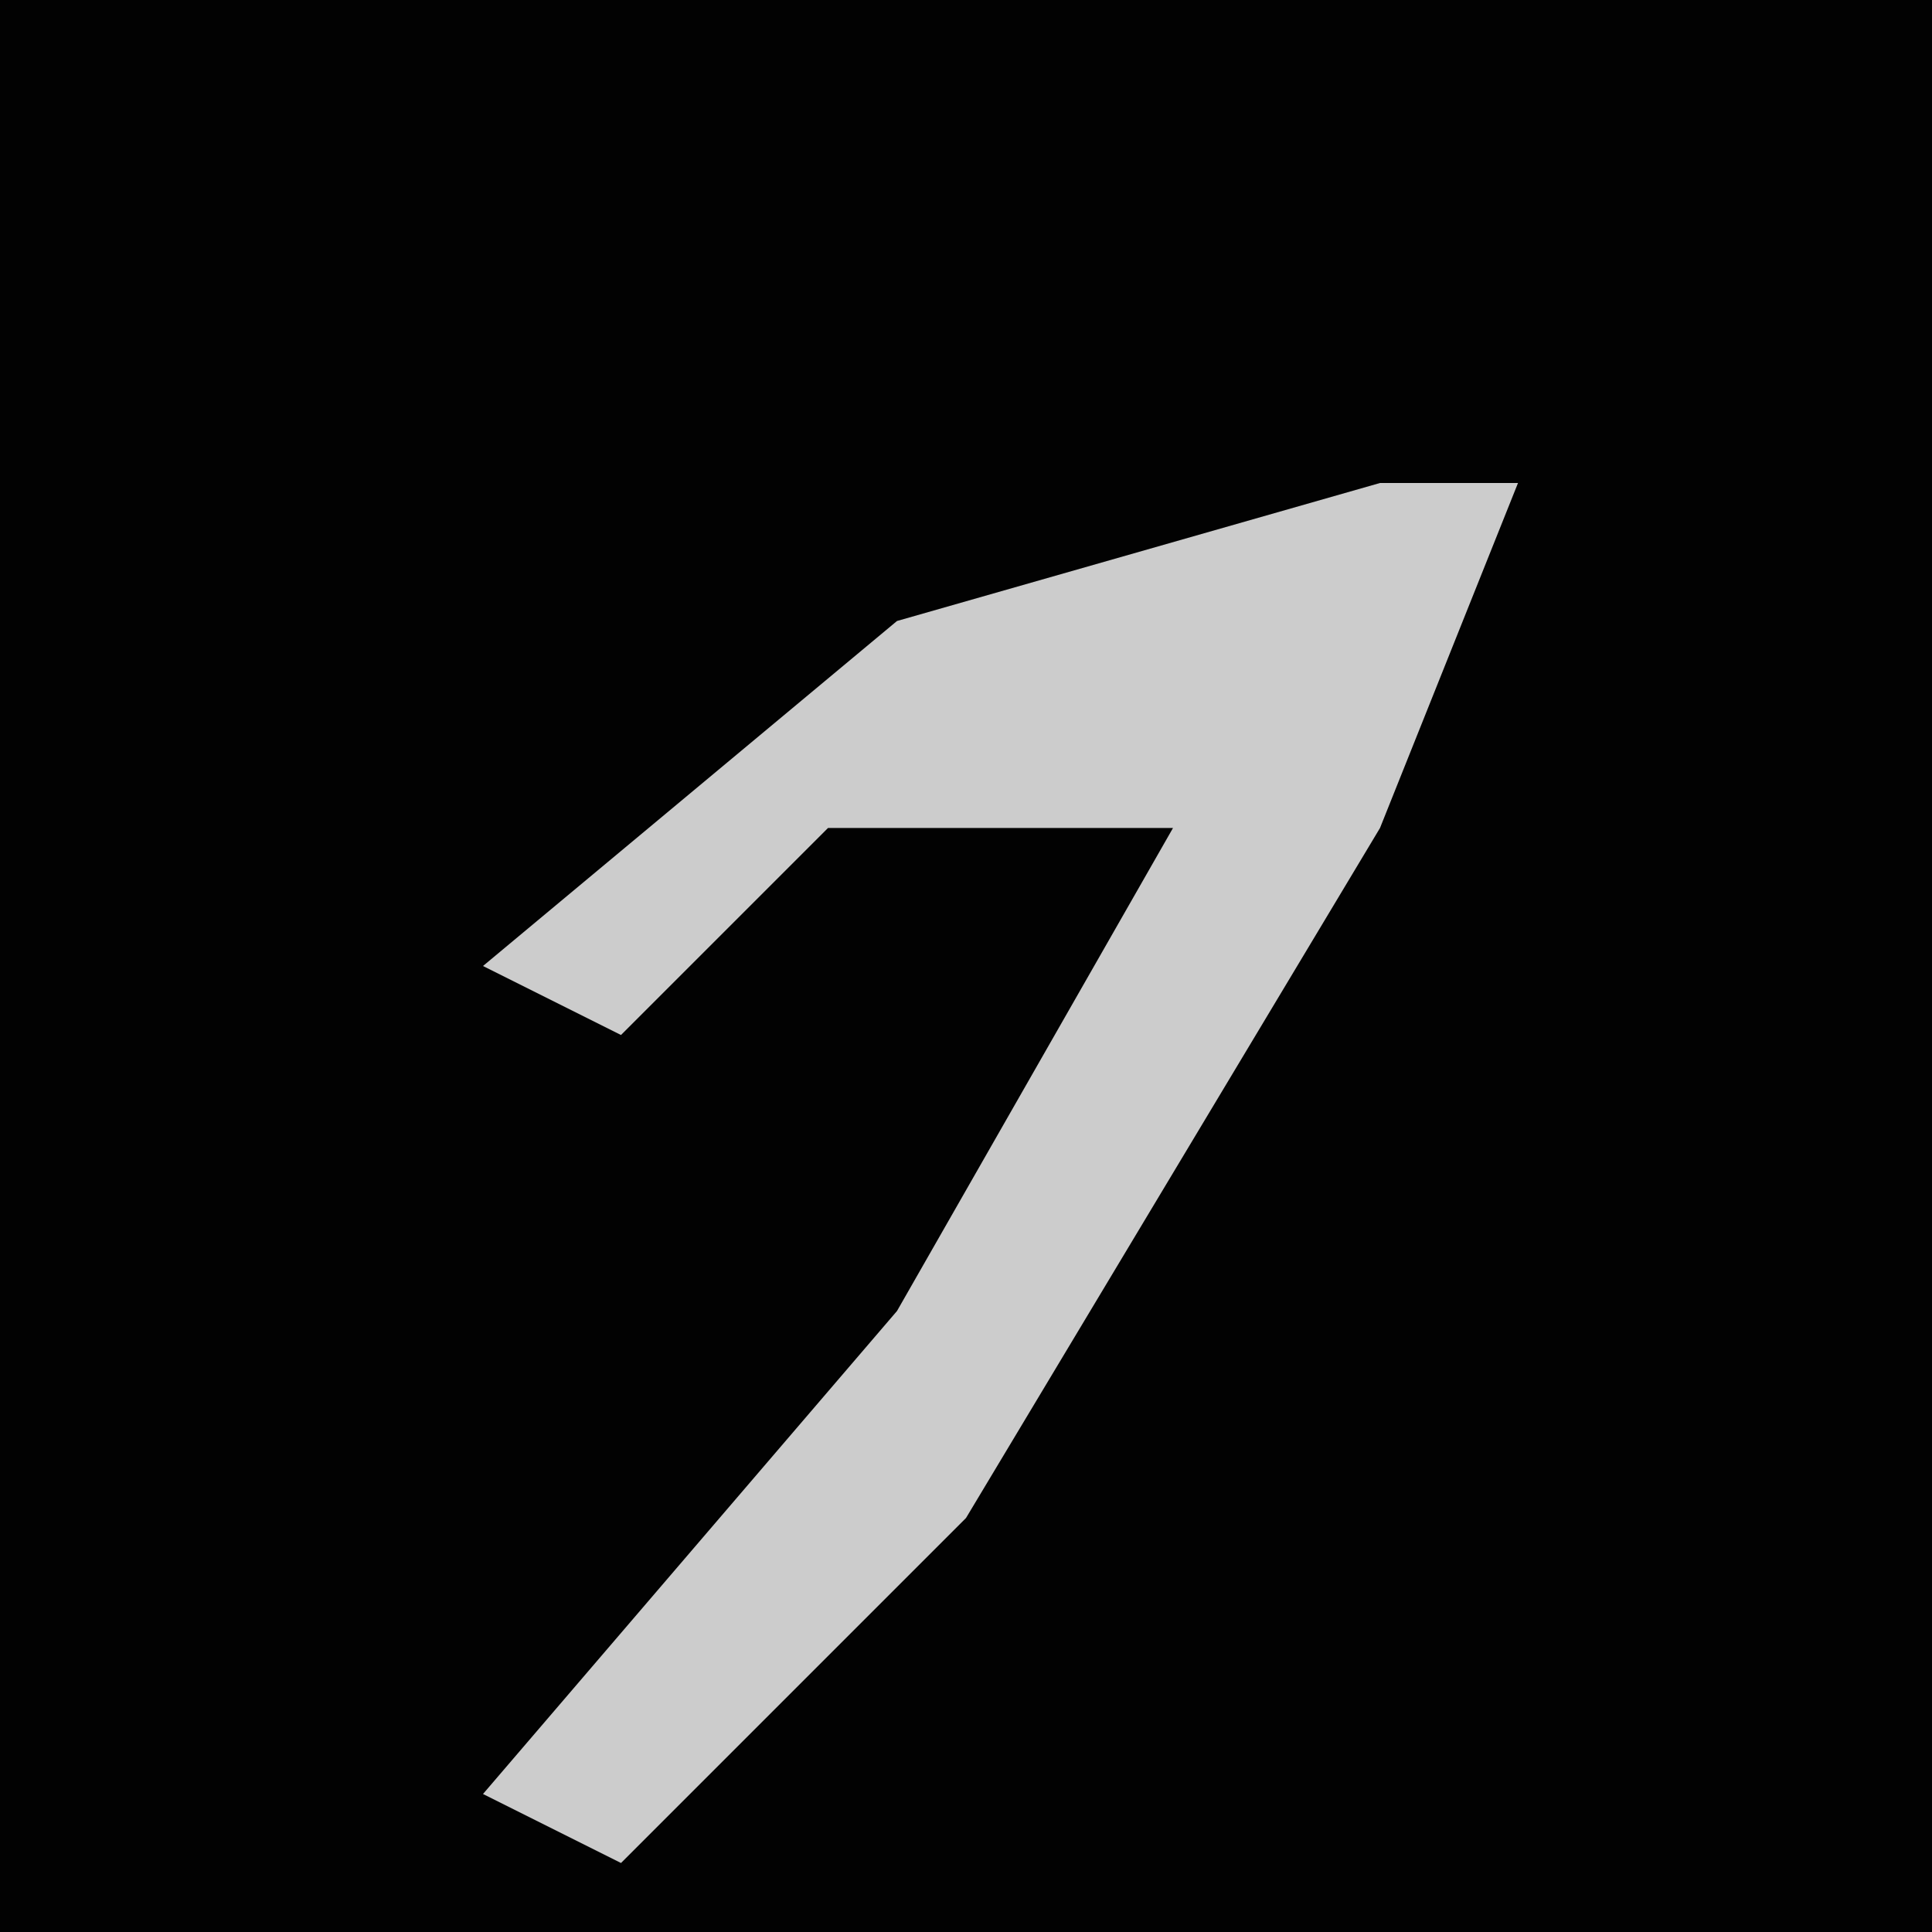 <?xml version="1.0" encoding="UTF-8"?>
<svg version="1.1" xmlns="http://www.w3.org/2000/svg" width="28" height="28">
<path d="M0,0 L28,0 L28,28 L0,28 Z " fill="#020202" transform="translate(0,0)"/>
<path d="M0,0 L2,0 L0,5 L-6,15 L-11,20 L-13,19 L-7,12 L-3,5 L-8,5 L-11,8 L-13,7 L-7,2 Z " fill="#CCCCCC" transform="translate(20,7)"/>
</svg>
